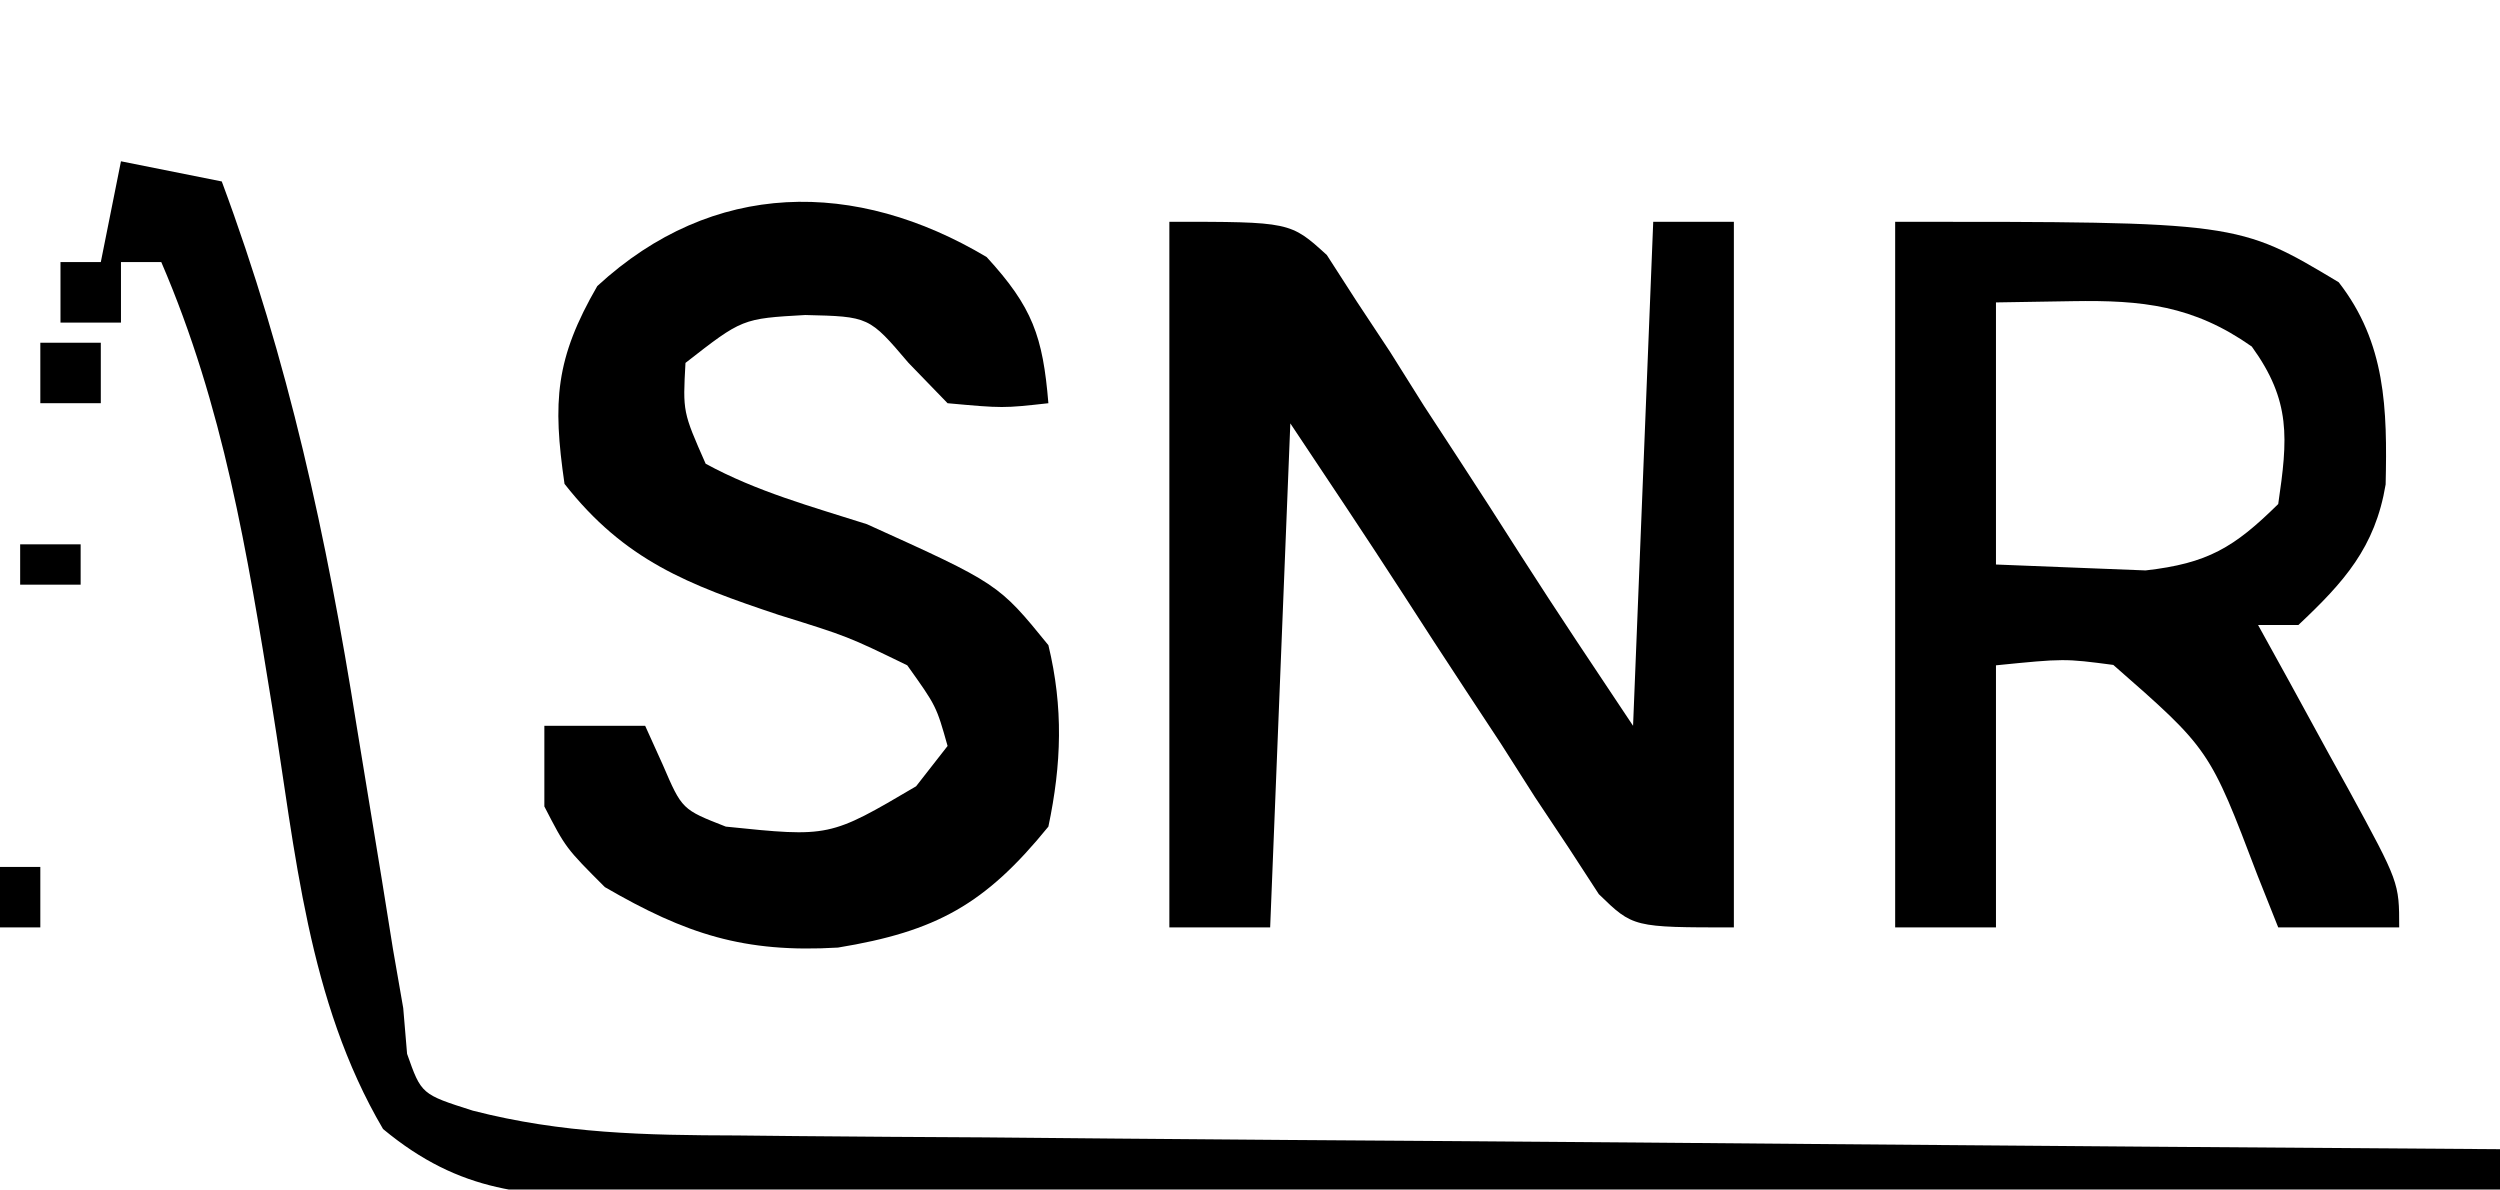 <?xml version="1.0" encoding="UTF-8"?>
<svg version="1.1" xmlns="http://www.w3.org/2000/svg" width="124" height="59">
<path d="M0 0 C6 0 6 0 7.811 1.649 C8.299 2.407 8.787 3.165 9.289 3.945 C10.113 5.191 10.113 5.191 10.953 6.461 C11.505 7.34 12.057 8.219 12.625 9.125 C13.184 9.981 13.744 10.837 14.32 11.719 C15.372 13.331 16.416 14.949 17.448 16.575 C19.261 19.408 21.134 22.201 23 25 C23.33 16.75 23.66 8.5 24 0 C25.32 0 26.64 0 28 0 C28 11.55 28 23.1 28 35 C23 35 23 35 21.302 33.351 C20.81 32.593 20.317 31.835 19.809 31.055 C19.256 30.225 18.704 29.394 18.135 28.539 C17.295 27.22 17.295 27.22 16.438 25.875 C15.874 25.019 15.31 24.163 14.729 23.281 C13.667 21.668 12.613 20.05 11.568 18.425 C9.74 15.598 7.867 12.801 6 10 C5.67 18.25 5.34 26.5 5 35 C3.35 35 1.7 35 0 35 C0 23.45 0 11.9 0 0 Z " fill="#000000" transform="translate(58,11)"/>
<path d="M0 0 C17 0 17 0 22 3 C24.34 6.009 24.412 9.275 24.328 13.027 C23.808 16.155 22.259 17.874 20 20 C19.34 20 18.68 20 18 20 C18.505 20.915 19.011 21.83 19.531 22.773 C20.188 23.974 20.844 25.174 21.5 26.375 C21.834 26.978 22.168 27.582 22.512 28.203 C25 32.773 25 32.773 25 35 C23.02 35 21.04 35 19 35 C18.66 34.145 18.319 33.291 17.969 32.41 C15.594 26.16 15.594 26.16 10.82 21.98 C8.39 21.661 8.39 21.661 5 22 C5 26.29 5 30.58 5 35 C3.35 35 1.7 35 0 35 C0 23.45 0 11.9 0 0 Z M5 4 C5 8.29 5 12.58 5 17 C6.567 17.062 8.135 17.124 9.75 17.188 C10.632 17.222 11.513 17.257 12.422 17.293 C15.5 16.943 16.808 16.162 19 14 C19.474 10.753 19.646 8.892 17.688 6.188 C14.783 4.144 12.249 3.881 8.812 3.938 C7.554 3.958 6.296 3.979 5 4 Z " fill="#000000" transform="translate(94,11)"/>
<path d="M0 0 C2.279 2.486 2.786 3.931 3.062 7.25 C0.812 7.5 0.812 7.5 -1.938 7.25 C-2.577 6.59 -3.216 5.93 -3.875 5.25 C-5.831 2.95 -5.831 2.95 -9 2.875 C-12.123 3.052 -12.123 3.052 -14.938 5.25 C-15.072 7.679 -15.072 7.679 -13.938 10.25 C-11.405 11.634 -8.68 12.376 -5.938 13.25 C0.582 16.202 0.582 16.202 3.062 19.25 C3.809 22.34 3.716 25.145 3.062 28.25 C-0.074 32.111 -2.5 33.449 -7.375 34.25 C-12.034 34.525 -14.911 33.586 -18.938 31.25 C-20.875 29.312 -20.875 29.312 -21.938 27.25 C-21.938 25.93 -21.938 24.61 -21.938 23.25 C-20.288 23.25 -18.637 23.25 -16.938 23.25 C-16.649 23.889 -16.36 24.529 -16.062 25.188 C-15.109 27.402 -15.109 27.402 -12.938 28.25 C-7.793 28.78 -7.793 28.78 -3.5 26.25 C-2.984 25.59 -2.469 24.93 -1.938 24.25 C-2.496 22.27 -2.496 22.27 -3.938 20.25 C-6.885 18.817 -6.885 18.817 -10.312 17.75 C-14.827 16.242 -17.952 15.05 -20.938 11.25 C-21.533 7.156 -21.391 5.035 -19.312 1.438 C-13.566 -3.856 -6.502 -3.874 0 0 Z " fill="#000000" transform="translate(48.938,12.75)"/>
<path d="M0 0 C1.65 0.33 3.3 0.66 5 1 C8.305 9.883 10.206 18.654 11.688 28 C12.107 30.563 12.527 33.125 12.949 35.688 C13.128 36.805 13.307 37.923 13.491 39.074 C13.659 40.04 13.827 41.005 14 42 C14.063 42.749 14.126 43.498 14.191 44.27 C14.898 46.276 14.898 46.276 17.451 47.088 C21.903 48.232 26.009 48.308 30.585 48.319 C32.006 48.334 32.006 48.334 33.455 48.349 C36.572 48.38 39.688 48.397 42.805 48.414 C44.971 48.433 47.137 48.452 49.303 48.473 C54.995 48.524 60.686 48.564 66.378 48.601 C72.189 48.641 78.001 48.692 83.812 48.742 C95.208 48.839 106.604 48.923 118 49 C118 49.66 118 50.32 118 51 C105.048 51.069 92.096 51.123 79.144 51.155 C73.13 51.171 67.116 51.192 61.102 51.226 C55.299 51.259 49.496 51.277 43.693 51.285 C41.478 51.29 39.263 51.301 37.048 51.317 C33.948 51.339 30.848 51.342 27.747 51.341 C26.83 51.351 25.913 51.362 24.968 51.373 C20.175 51.35 16.85 51.194 13 48 C9.259 41.639 8.658 34.251 7.5 27.062 C6.26 19.386 5.086 12.168 2 5 C1.34 5 0.68 5 0 5 C0 5.99 0 6.98 0 8 C-0.99 8 -1.98 8 -3 8 C-3 7.01 -3 6.02 -3 5 C-2.34 5 -1.68 5 -1 5 C-0.67 3.35 -0.34 1.7 0 0 Z " fill="#000000" transform="translate(6,8)"/>
<path d="M0 0 C0.99 0 1.98 0 3 0 C3 0.99 3 1.98 3 3 C2.01 3 1.02 3 0 3 C0 2.01 0 1.02 0 0 Z " fill="#000000" transform="translate(2,17)"/>
<path d="M0 0 C0.66 0 1.32 0 2 0 C2 0.99 2 1.98 2 3 C1.34 3 0.68 3 0 3 C0 2.01 0 1.02 0 0 Z " fill="#000000" transform="translate(0,43)"/>
<path d="M0 0 C0.99 0 1.98 0 3 0 C3 0.66 3 1.32 3 2 C2.01 2 1.02 2 0 2 C0 1.34 0 0.68 0 0 Z " fill="#000000" transform="translate(1,27)"/>
</svg>
